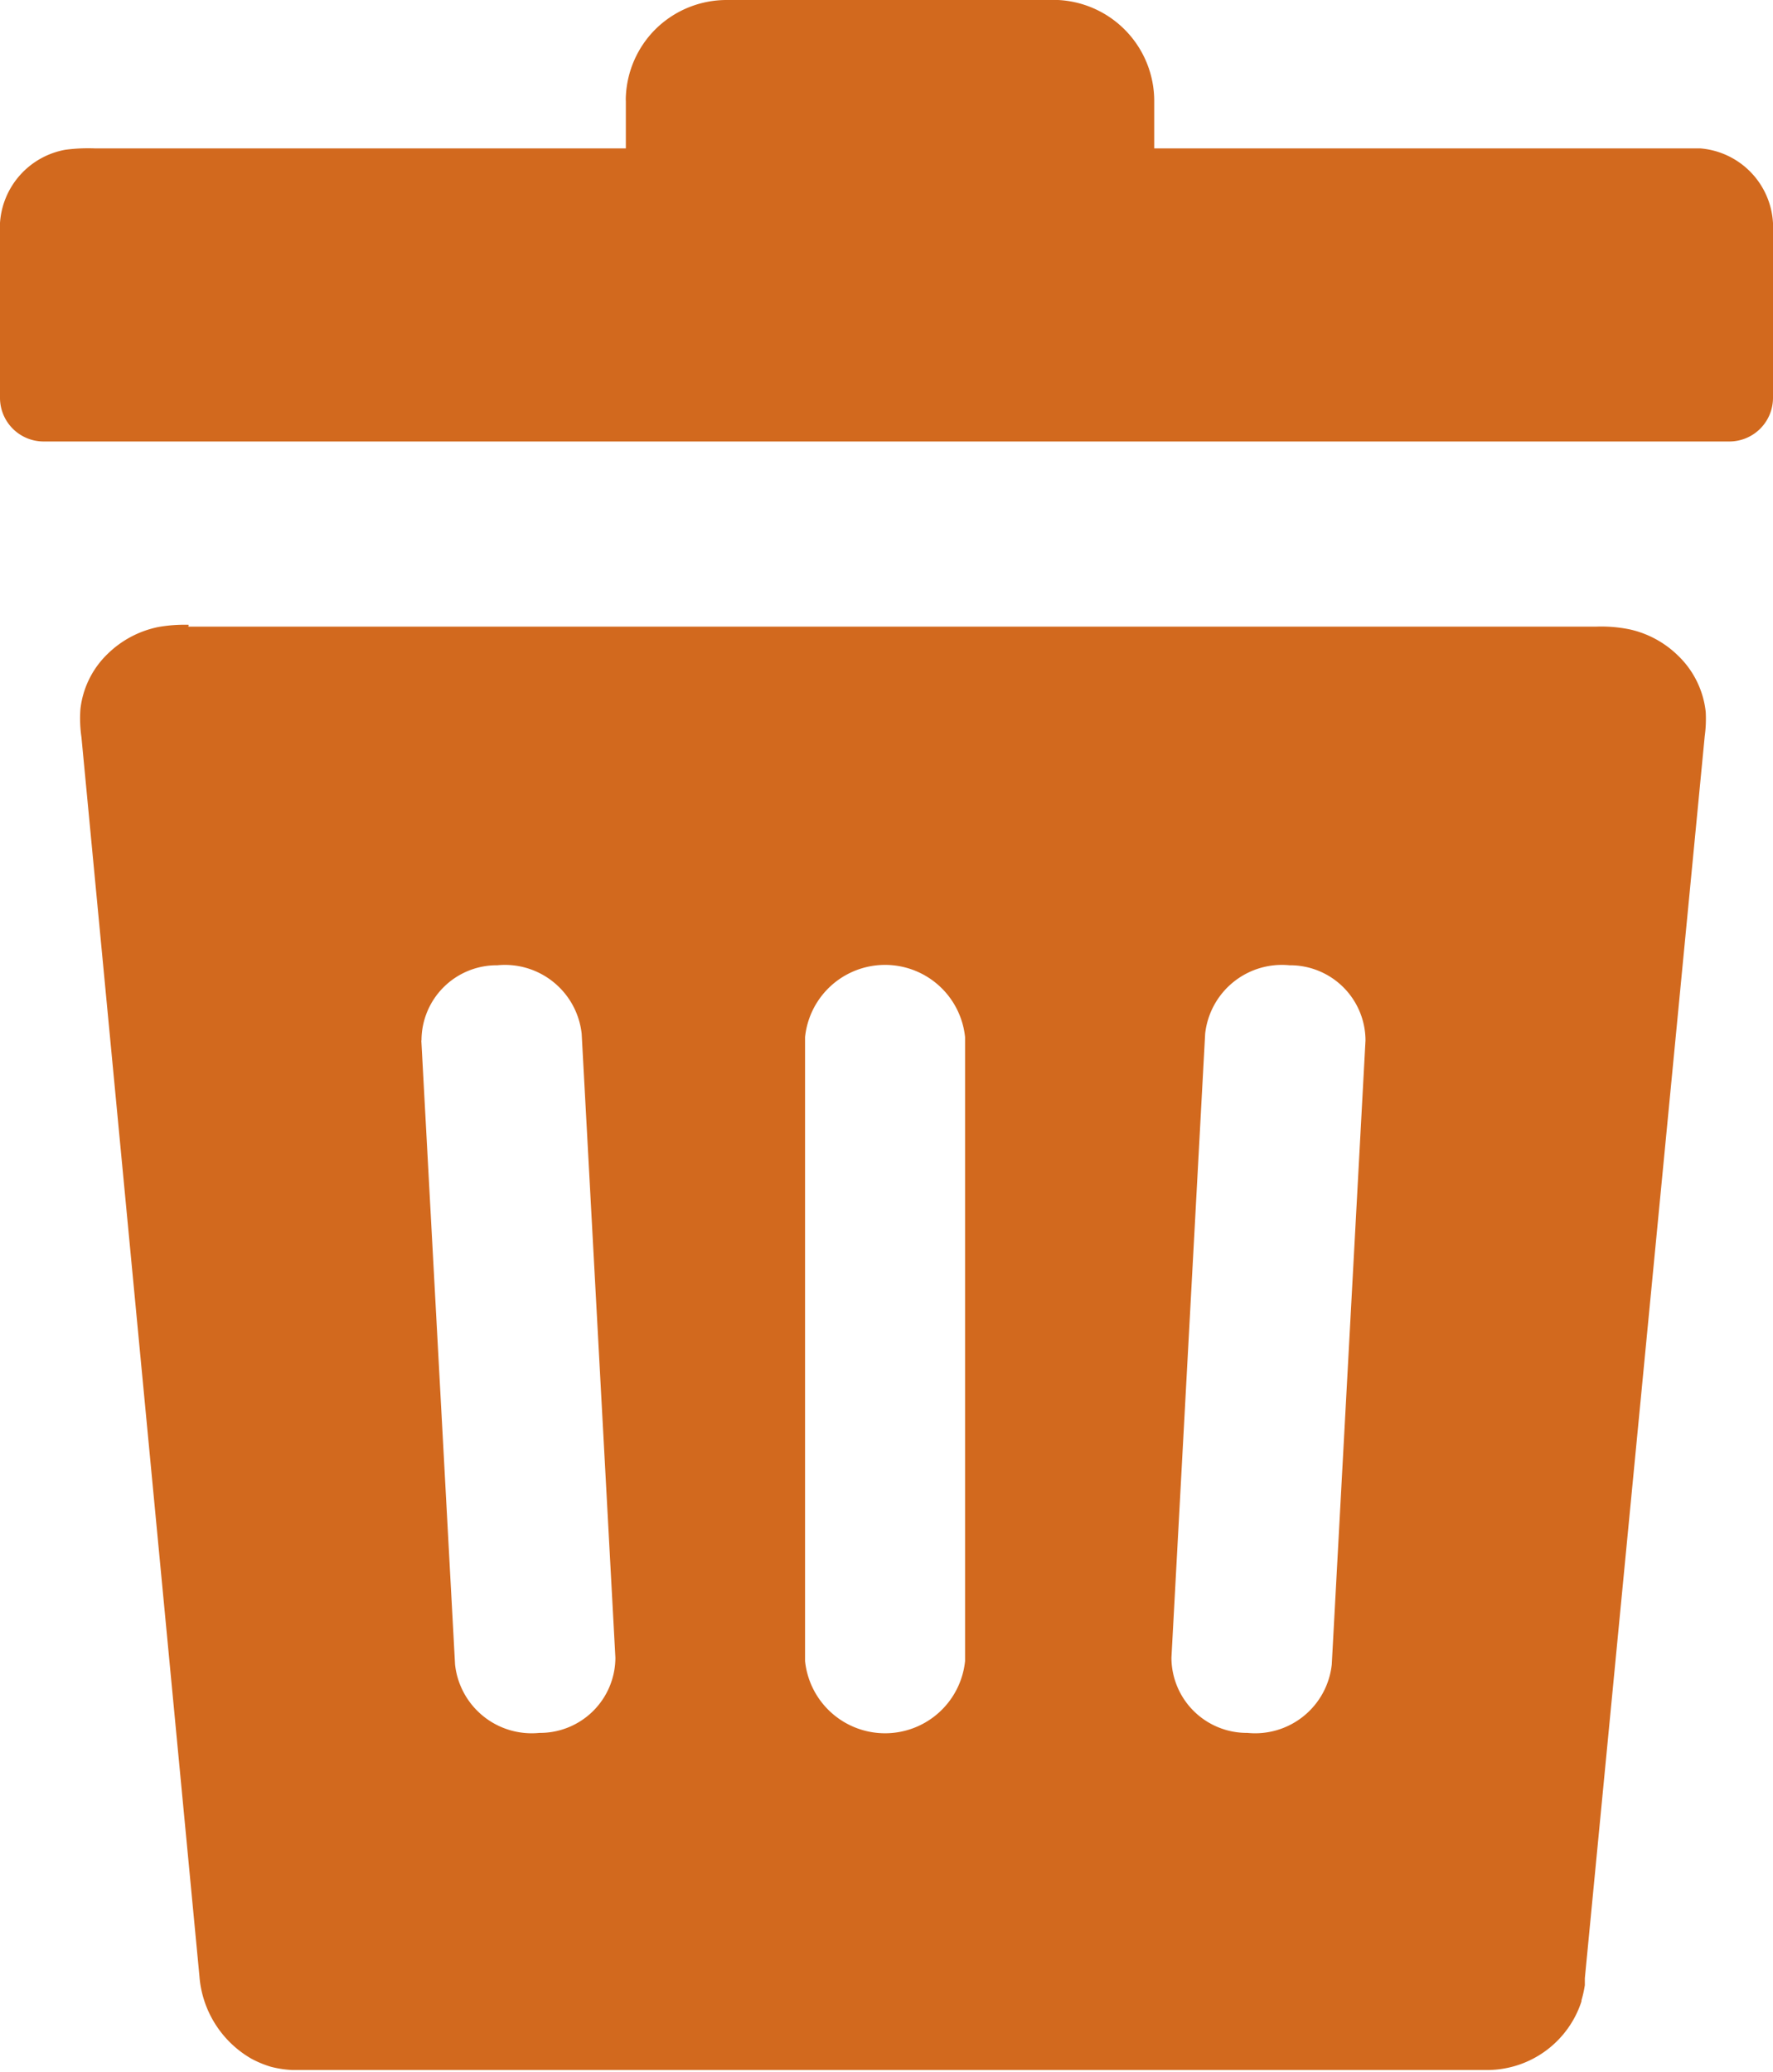 <svg id="Layer_1" data-name="Layer 1" xmlns="http://www.w3.org/2000/svg" fill="chocolate" viewBox="0 0 105.16 122.88"><defs><style>.cls-1{fill-rule:evenodd;}</style></defs><path class="cls-1" d="M11.17,37.16H94.65a8.4,8.4,0,0,1,2,.16,5.93,5.93,0,0,1,2.88,1.56,5.43,5.43,0,0,1,1.64,3.34,7.65,7.65,0,0,1-.06,1.44L94,117.31v0l0,.13,0,.28v0a7.06,7.06,0,0,1-.2.9v0l0,.06v0a5.89,5.89,0,0,1-5.47,4.07H17.32a6.17,6.17,0,0,1-1.25-.19,6.17,6.17,0,0,1-1.16-.48h0a6.18,6.18,0,0,1-3.08-4.88l-7-73.49a7.69,7.69,0,0,1-.06-1.66,5.37,5.37,0,0,1,1.63-3.29,6,6,0,0,1,3-1.58,8.94,8.94,0,0,1,1.79-.13ZM5.65,8.8H37.12V6h0a2.44,2.44,0,0,1,0-.27,6,6,0,0,1,1.76-4h0A6,6,0,0,1,43.09,0H62.46l.3,0a6,6,0,0,1,5.7,6V6h0V8.8h32l.39,0a4.7,4.7,0,0,1,4.31,4.43c0,.18,0,.32,0,.5v9.86a2.59,2.59,0,0,1-2.59,2.59H2.59A2.59,2.59,0,0,1,0,23.62V13.53H0a1.56,1.56,0,0,1,0-.31v0A4.72,4.72,0,0,1,3.88,8.88,10.4,10.4,0,0,1,5.65,8.8Zm42.1,52.7a4.77,4.77,0,0,1,9.49,0v37a4.77,4.77,0,0,1-9.49,0v-37Zm23.73-.2a4.58,4.58,0,0,1,5-4.06,4.47,4.47,0,0,1,4.51,4.46l-2,37a4.57,4.57,0,0,1-5,4.06,4.47,4.47,0,0,1-4.51-4.46l2-37ZM25,61.7a4.46,4.46,0,0,1,4.5-4.46,4.58,4.58,0,0,1,5,4.06l2,37a4.47,4.47,0,0,1-4.51,4.46,4.57,4.57,0,0,1-5-4.06l-2-37Z"/></svg>